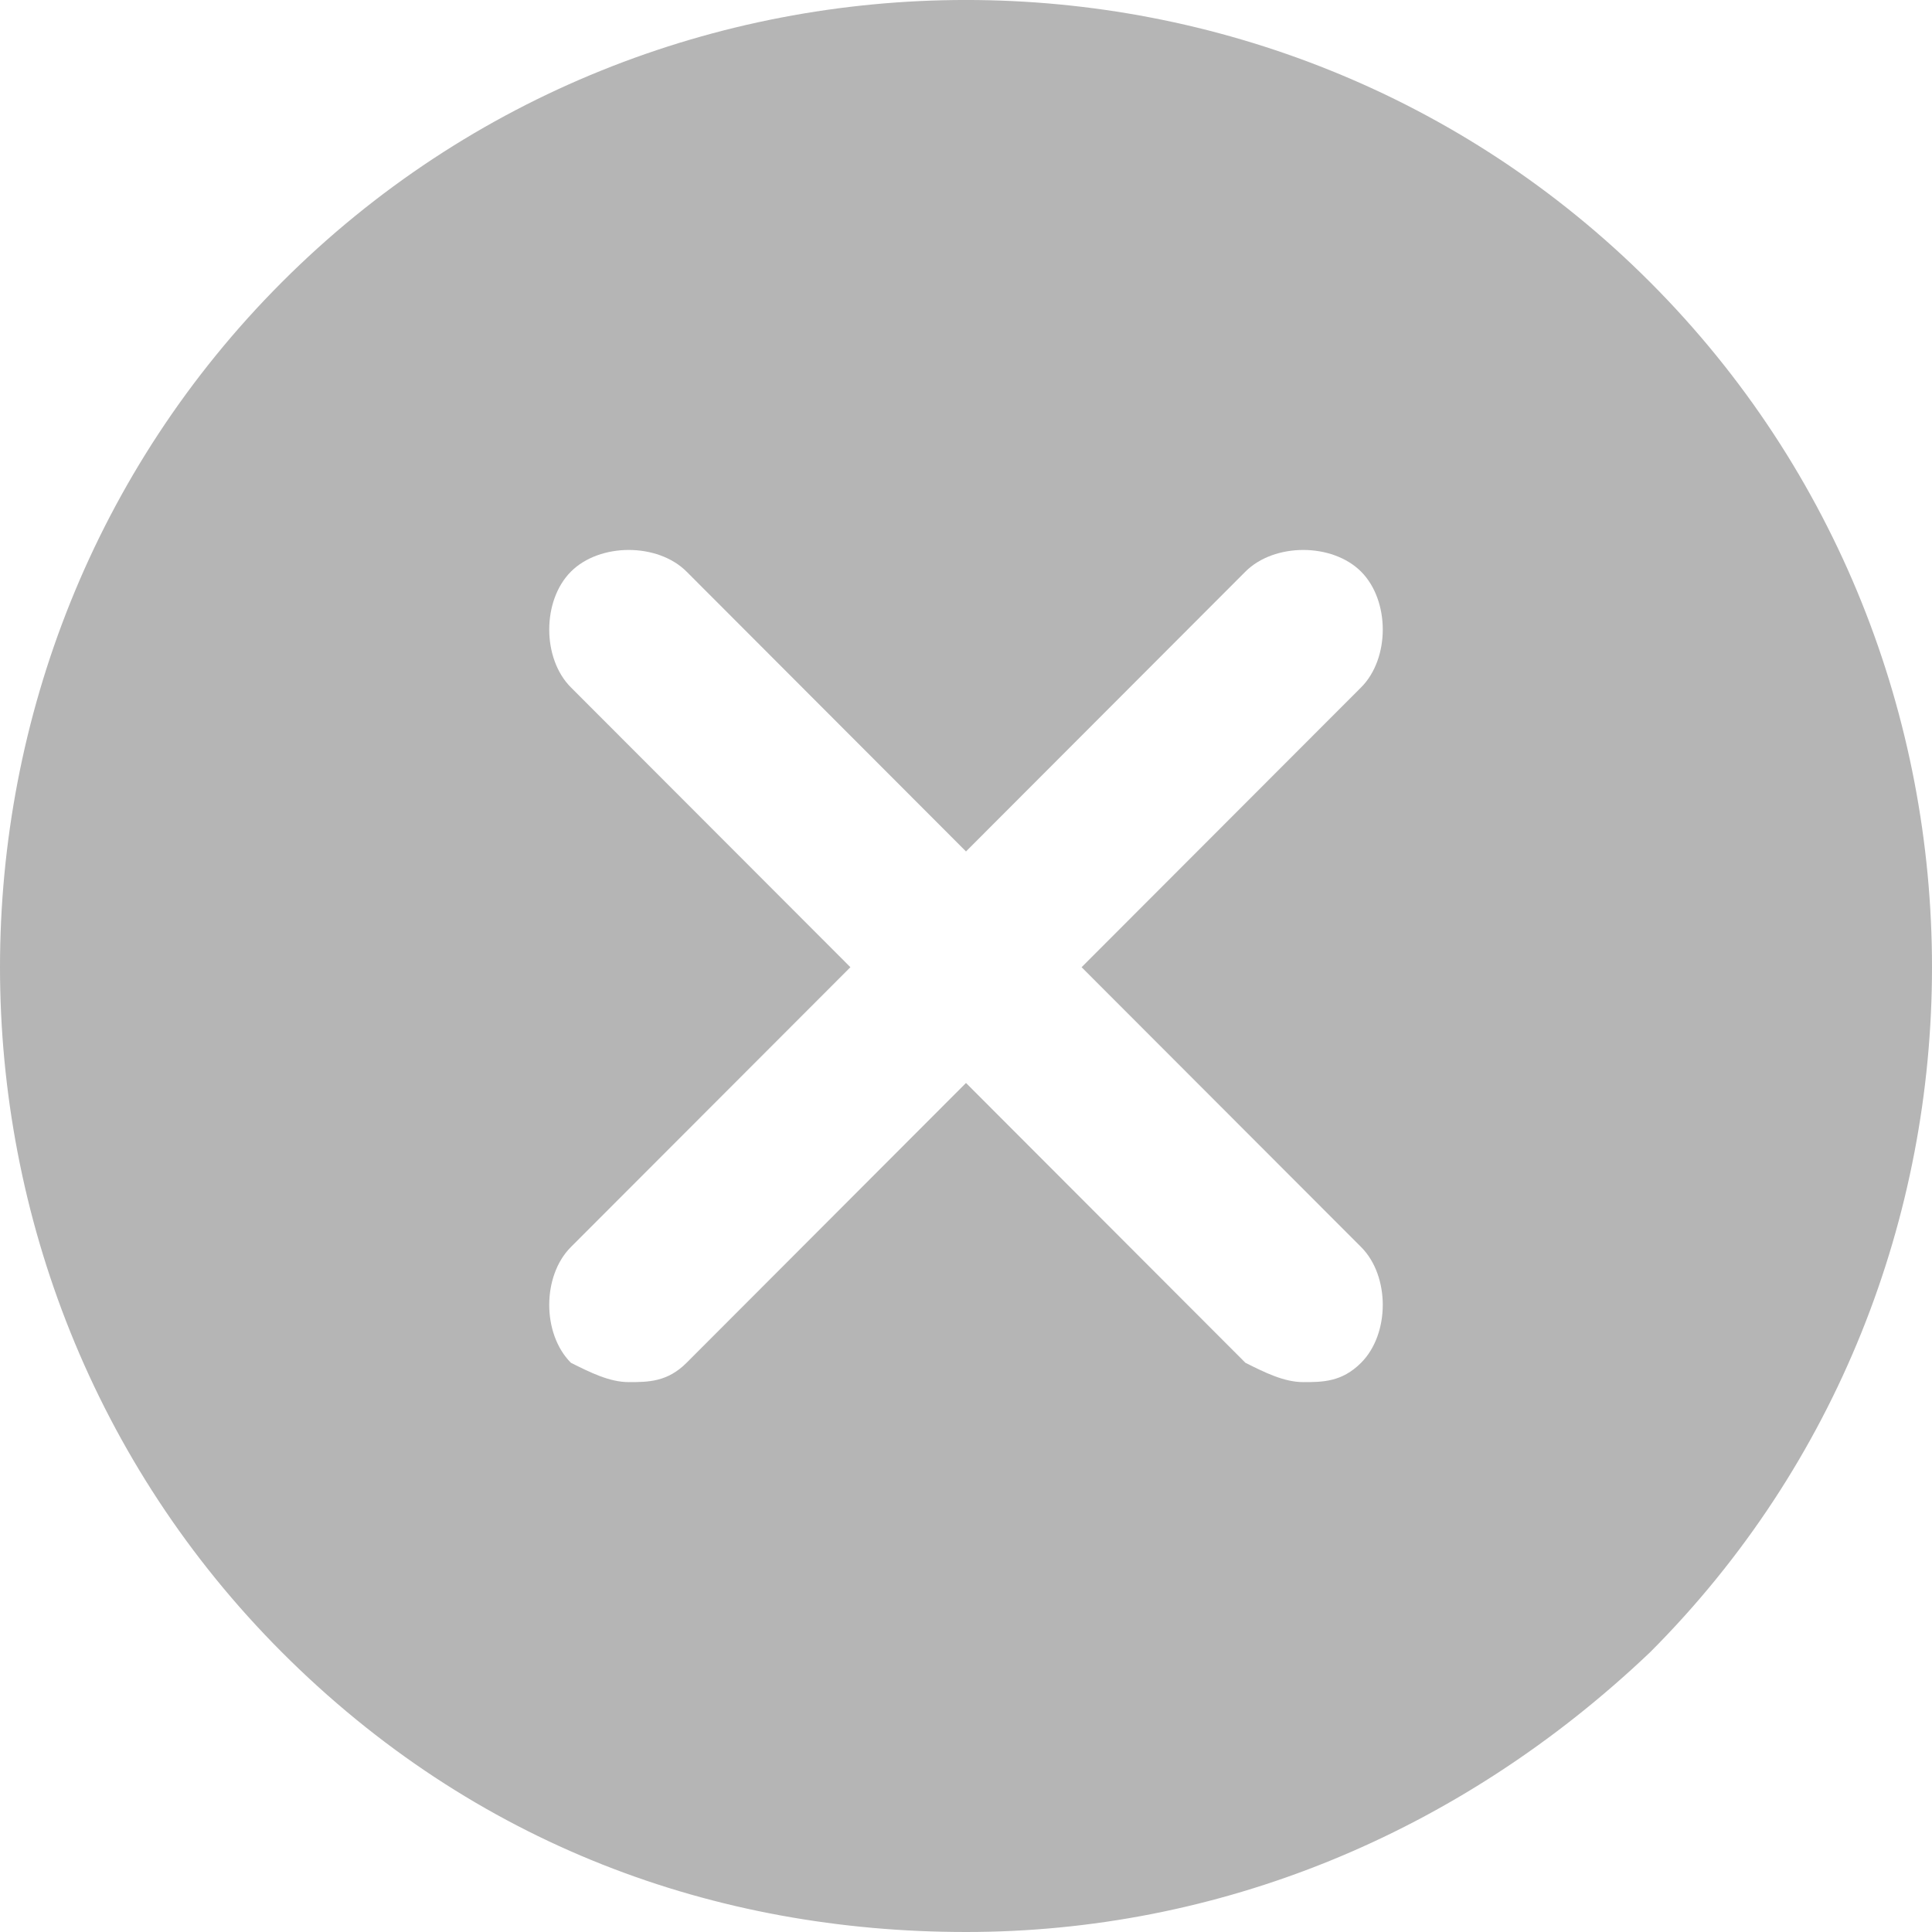 <svg xmlns="http://www.w3.org/2000/svg" width="24" height="24" viewBox="0 0 24 24" fill="none">
	<path d="M20.499 3.506C15.83 -1.169 8.17 -1.169 3.501 3.506C-1.167 8.18 -1.167 15.85 3.501 20.524C5.895 22.921 8.888 24 12 24C15.112 24 18.105 22.802 20.499 20.524C25.167 15.85 25.167 8.18 20.499 3.506ZM16.908 15.491C17.267 15.85 17.267 16.569 16.908 16.929C16.668 17.169 16.429 17.169 16.189 17.169C15.95 17.169 15.711 17.049 15.471 16.929L12 13.453L8.529 16.929C8.289 17.169 8.05 17.169 7.81 17.169C7.571 17.169 7.332 17.049 7.092 16.929C6.733 16.569 6.733 15.85 7.092 15.491L10.564 12.015L7.092 8.539C6.733 8.18 6.733 7.461 7.092 7.101C7.451 6.742 8.17 6.742 8.529 7.101L12 10.577L15.471 7.101C15.83 6.742 16.549 6.742 16.908 7.101C17.267 7.461 17.267 8.18 16.908 8.539L13.436 12.015L16.908 15.491Z" fill="#B5B5B5" />
</svg>
